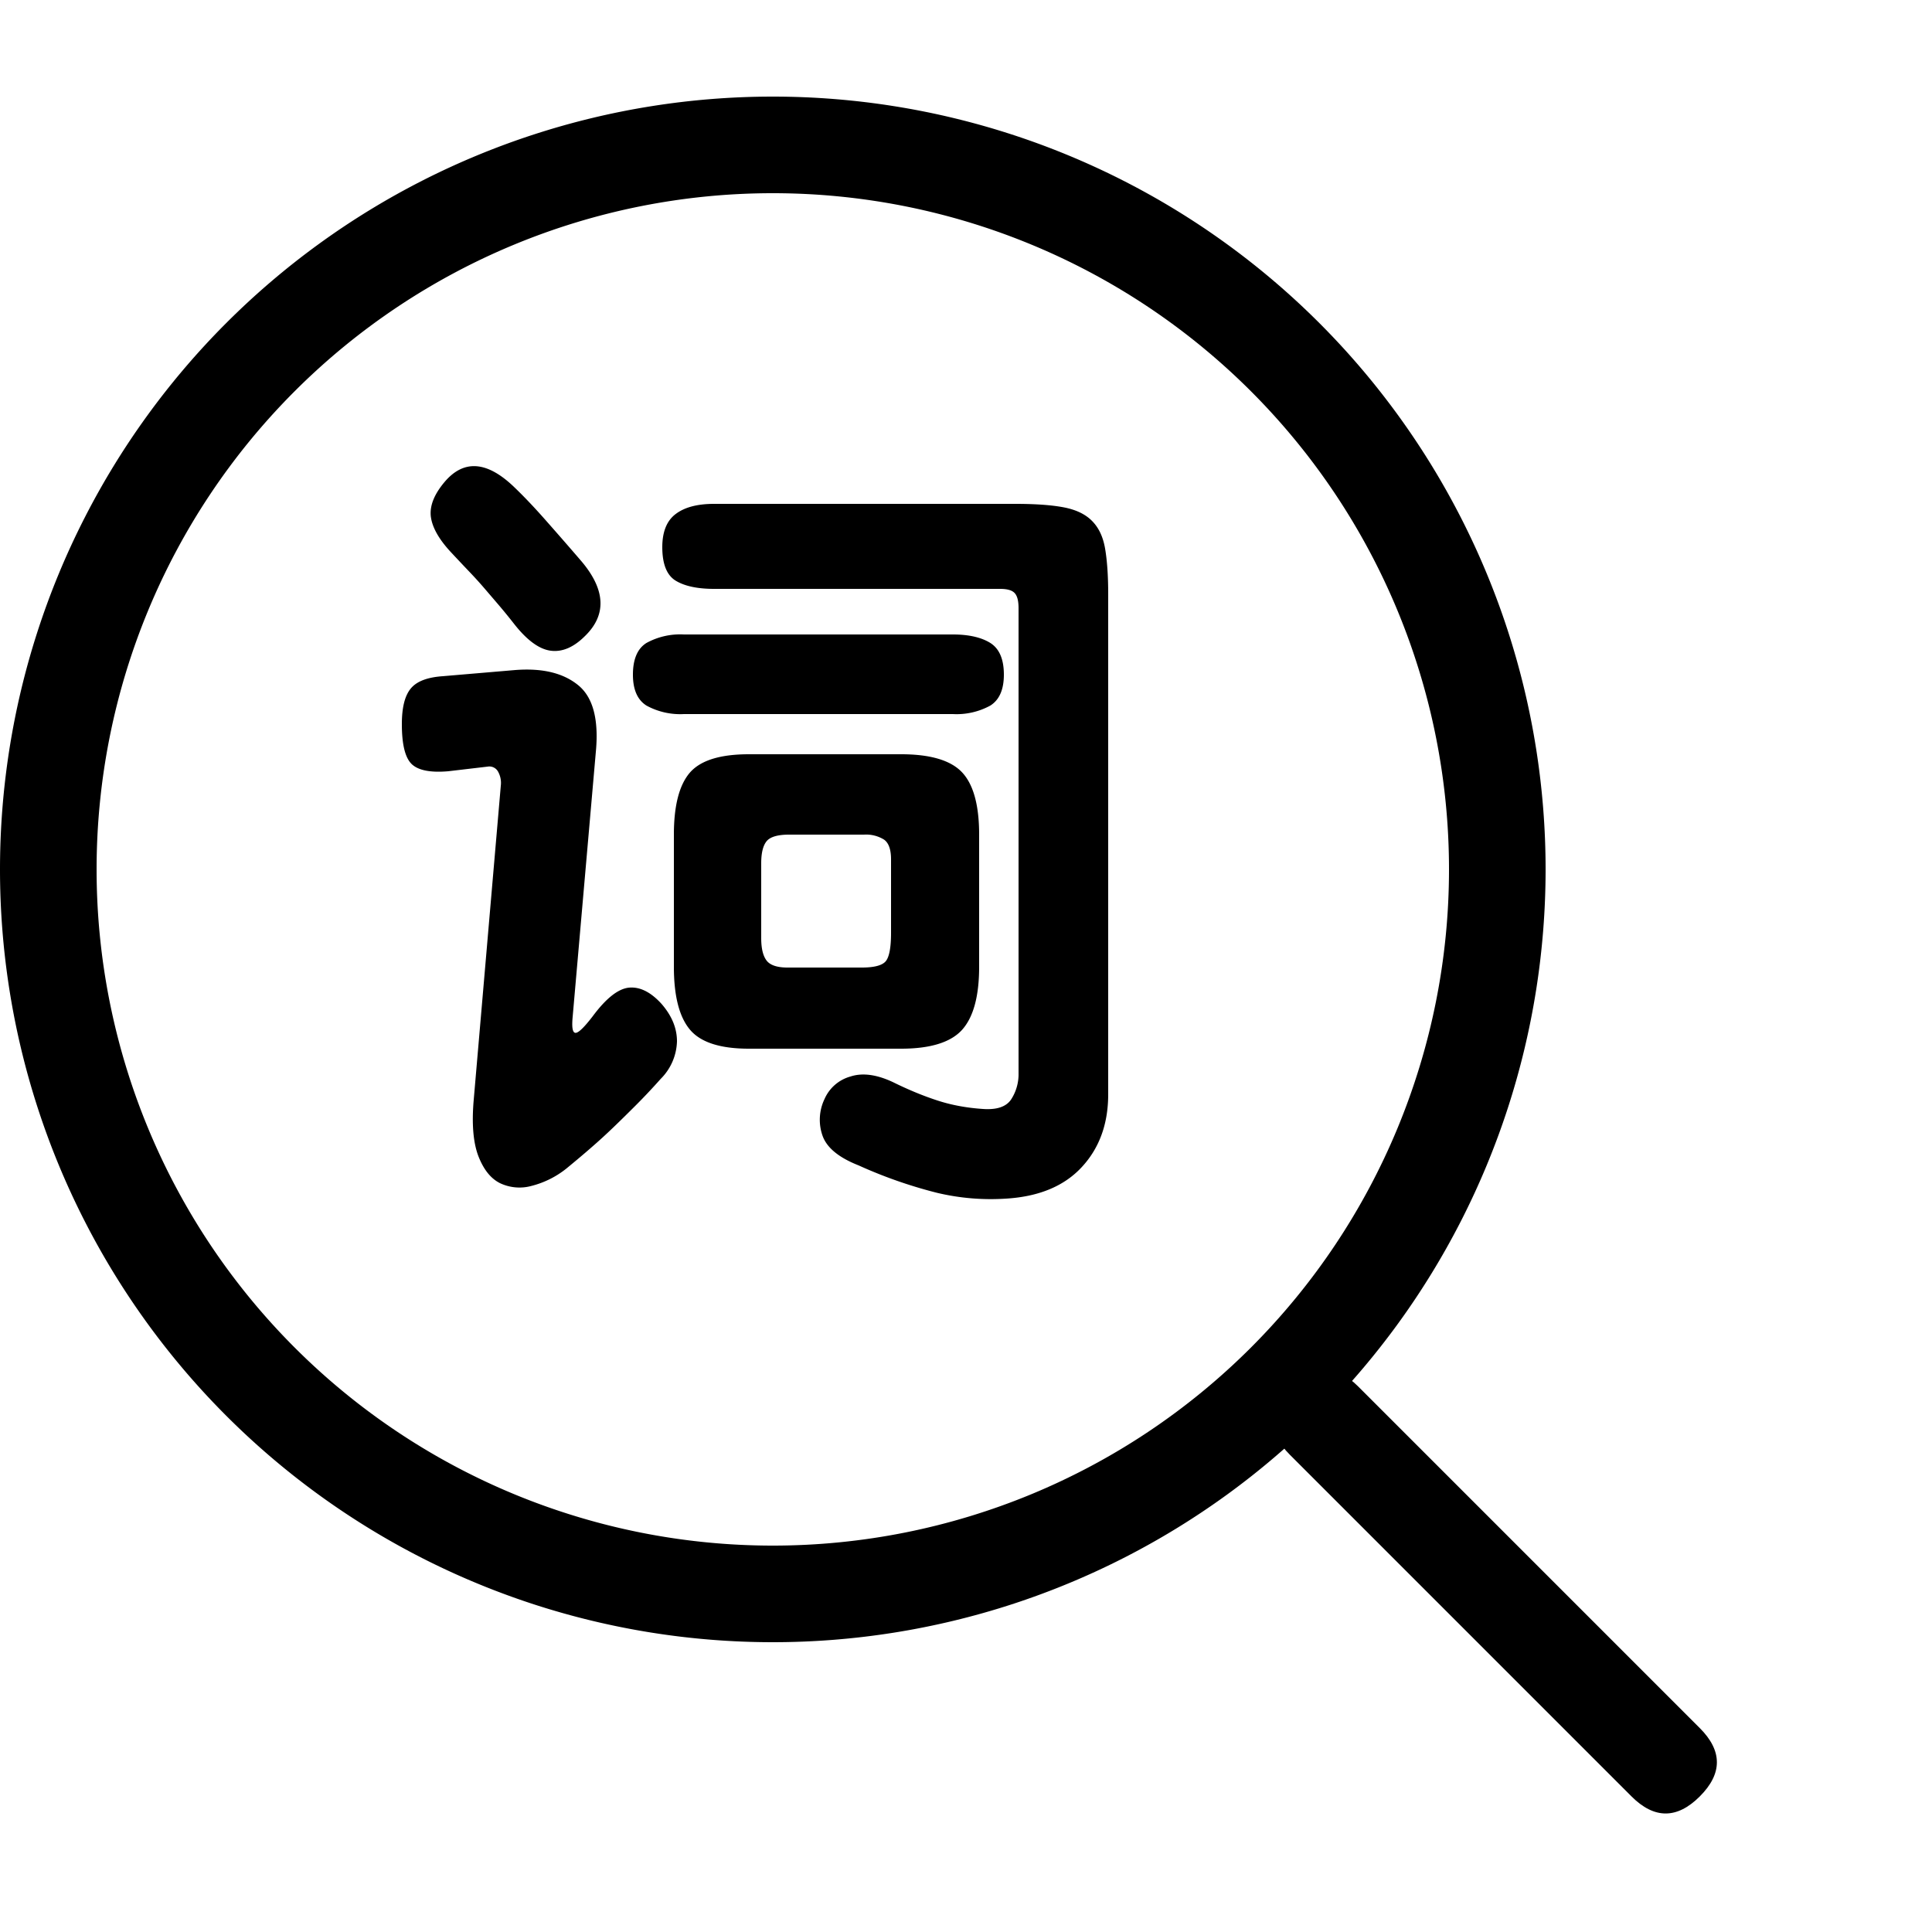 <?xml version="1.0" standalone="no"?><!DOCTYPE svg PUBLIC "-//W3C//DTD SVG 1.1//EN" "http://www.w3.org/Graphics/SVG/1.1/DTD/svg11.dtd"><svg t="1603865221857" class="icon" viewBox="0 0 1024 1024" version="1.1" xmlns="http://www.w3.org/2000/svg" p-id="3080" xmlns:xlink="http://www.w3.org/1999/xlink" width="200" height="200"><defs><style type="text/css"></style></defs><path d="M409.6 819.2A358.4 358.4 0 1 0 409.6 102.4a358.4 358.4 0 0 0 0 716.8z m0 51.2A409.6 409.6 0 1 1 409.6 51.2a409.6 409.6 0 0 1 0 819.2z"  p-id="3081"></path><path d="M665.606 753.01m18.102-18.102l0 0q18.102-18.102 36.204 0l181.019 181.019q18.102 18.102 0 36.204l0 0q-18.102 18.102-36.204 0l-181.019-181.019q-18.102-18.102 0-36.204Z"  p-id="3082"></path><path d="M350.618 532.07c5.478 6.298 8.192 12.902 8.192 19.866a29.184 29.184 0 0 1-8.602 19.866c-4.608 5.171-9.011 9.83-13.107 13.926-4.096 4.096-8.038 7.987-11.878 11.674a302.899 302.899 0 0 1-11.878 10.854c-4.096 3.584-8.448 7.219-13.107 11.059a48.742 48.742 0 0 1-18.432 9.216 24.064 24.064 0 0 1-16.794-1.434c-4.915-2.458-8.704-7.219-11.469-14.336-2.714-7.117-3.584-17.05-2.458-29.901l14.336-166.298a12.288 12.288 0 0 0-1.434-7.578 5.274 5.274 0 0 0-5.53-2.662l-20.89 2.458c-9.574 0.819-16.026-0.512-19.456-3.891-3.43-3.43-5.12-10.445-5.12-21.094 0-8.704 1.536-15.002 4.71-18.842 3.123-3.84 8.806-5.99 16.998-6.554l38.502-3.277c14.182-1.075 25.242 1.536 33.178 7.987 7.936 6.4 11.059 18.227 9.421 35.43l-12.288 140.493c-0.512 5.478-0.051 8.243 1.434 8.397 1.536 0.154 4.608-2.816 9.216-8.806 7.117-9.574 13.517-14.592 19.251-15.155 5.734-0.512 11.469 2.304 17.203 8.602z m-42.189-234.291c12.544 15.002 13.107 28.16 1.638 39.322-5.99 5.99-12.083 8.602-18.227 7.782-6.144-0.819-12.646-5.632-19.456-14.336a307.302 307.302 0 0 0-8.192-10.035l-7.373-8.602a222.515 222.515 0 0 0-7.987-8.806 1326.592 1326.592 0 0 1-10.035-10.65c-6.298-6.81-9.728-13.056-10.445-18.637-0.666-5.632 1.69-11.674 7.168-18.227 10.086-12.032 22.272-11.315 36.454 2.048 5.171 4.915 10.854 10.854 16.998 17.818 6.144 6.963 12.646 14.387 19.456 22.323z m223.642 59.802c0 7.936-2.406 13.363-7.168 16.384a37.222 37.222 0 0 1-19.866 4.506H362.496a37.222 37.222 0 0 1-19.866-4.506c-4.762-3.021-7.168-8.448-7.168-16.384 0-8.192 2.406-13.824 7.168-16.794a37.222 37.222 0 0 1 19.866-4.506h142.541c8.448 0 15.104 1.536 19.866 4.506 4.762 3.021 7.168 8.602 7.168 16.794z m55.296 222.413c0 15.565-4.608 28.416-13.926 38.502-9.267 10.086-22.682 15.718-40.141 16.794a123.085 123.085 0 0 1-36.659-3.072 246.733 246.733 0 0 1-41.574-14.541c-10.394-4.096-16.742-9.267-19.046-15.565a25.395 25.395 0 0 1 1.024-19.661 21.146 21.146 0 0 1 13.722-11.878c6.656-2.202 14.694-0.973 23.962 3.686 7.936 3.84 15.514 6.912 22.733 9.216 7.219 2.304 15.104 3.738 23.552 4.301 7.373 0.512 12.339-1.178 14.95-5.12a24.474 24.474 0 0 0 3.891-13.722V322.355c0-3.84-0.666-6.502-2.048-7.987-1.382-1.536-3.942-2.253-7.782-2.253h-151.552c-8.704 0-15.514-1.434-20.275-4.301-4.762-2.867-7.168-8.806-7.168-17.818 0-8.192 2.406-14.08 7.168-17.613 4.762-3.584 11.52-5.325 20.275-5.325h159.744c10.65 0 19.2 0.614 25.6 1.843 6.4 1.229 11.418 3.584 14.95 7.168 3.584 3.584 5.888 8.448 6.963 14.746 1.075 6.298 1.638 14.336 1.638 24.166v265.011z m-68.403-67.584c0 15.565-3.021 26.675-9.011 33.382-5.99 6.656-16.794 10.035-32.358 10.035H396.902c-15.309 0-25.754-3.43-31.334-10.24-5.632-6.81-8.397-17.92-8.397-33.178V442.368c0-15.309 2.816-26.214 8.397-32.768 5.632-6.554 16.026-9.83 31.334-9.83h80.691c15.565 0 26.368 3.226 32.358 9.626 5.99 6.4 9.011 17.408 9.011 32.973v70.042z m-46.694-56.934c0-5.171-1.229-8.704-3.686-10.445a18.022 18.022 0 0 0-10.65-2.662h-39.731c-5.99 0-9.984 1.178-11.878 3.482-1.894 2.304-2.867 6.195-2.867 11.674v39.731c0 5.478 0.973 9.421 2.867 11.878 1.894 2.458 5.632 3.686 11.059 3.686h39.322c6.554 0 10.752-1.075 12.698-3.277 1.894-2.202 2.867-7.219 2.867-15.155v-38.912z"  p-id="3083"></path></svg>